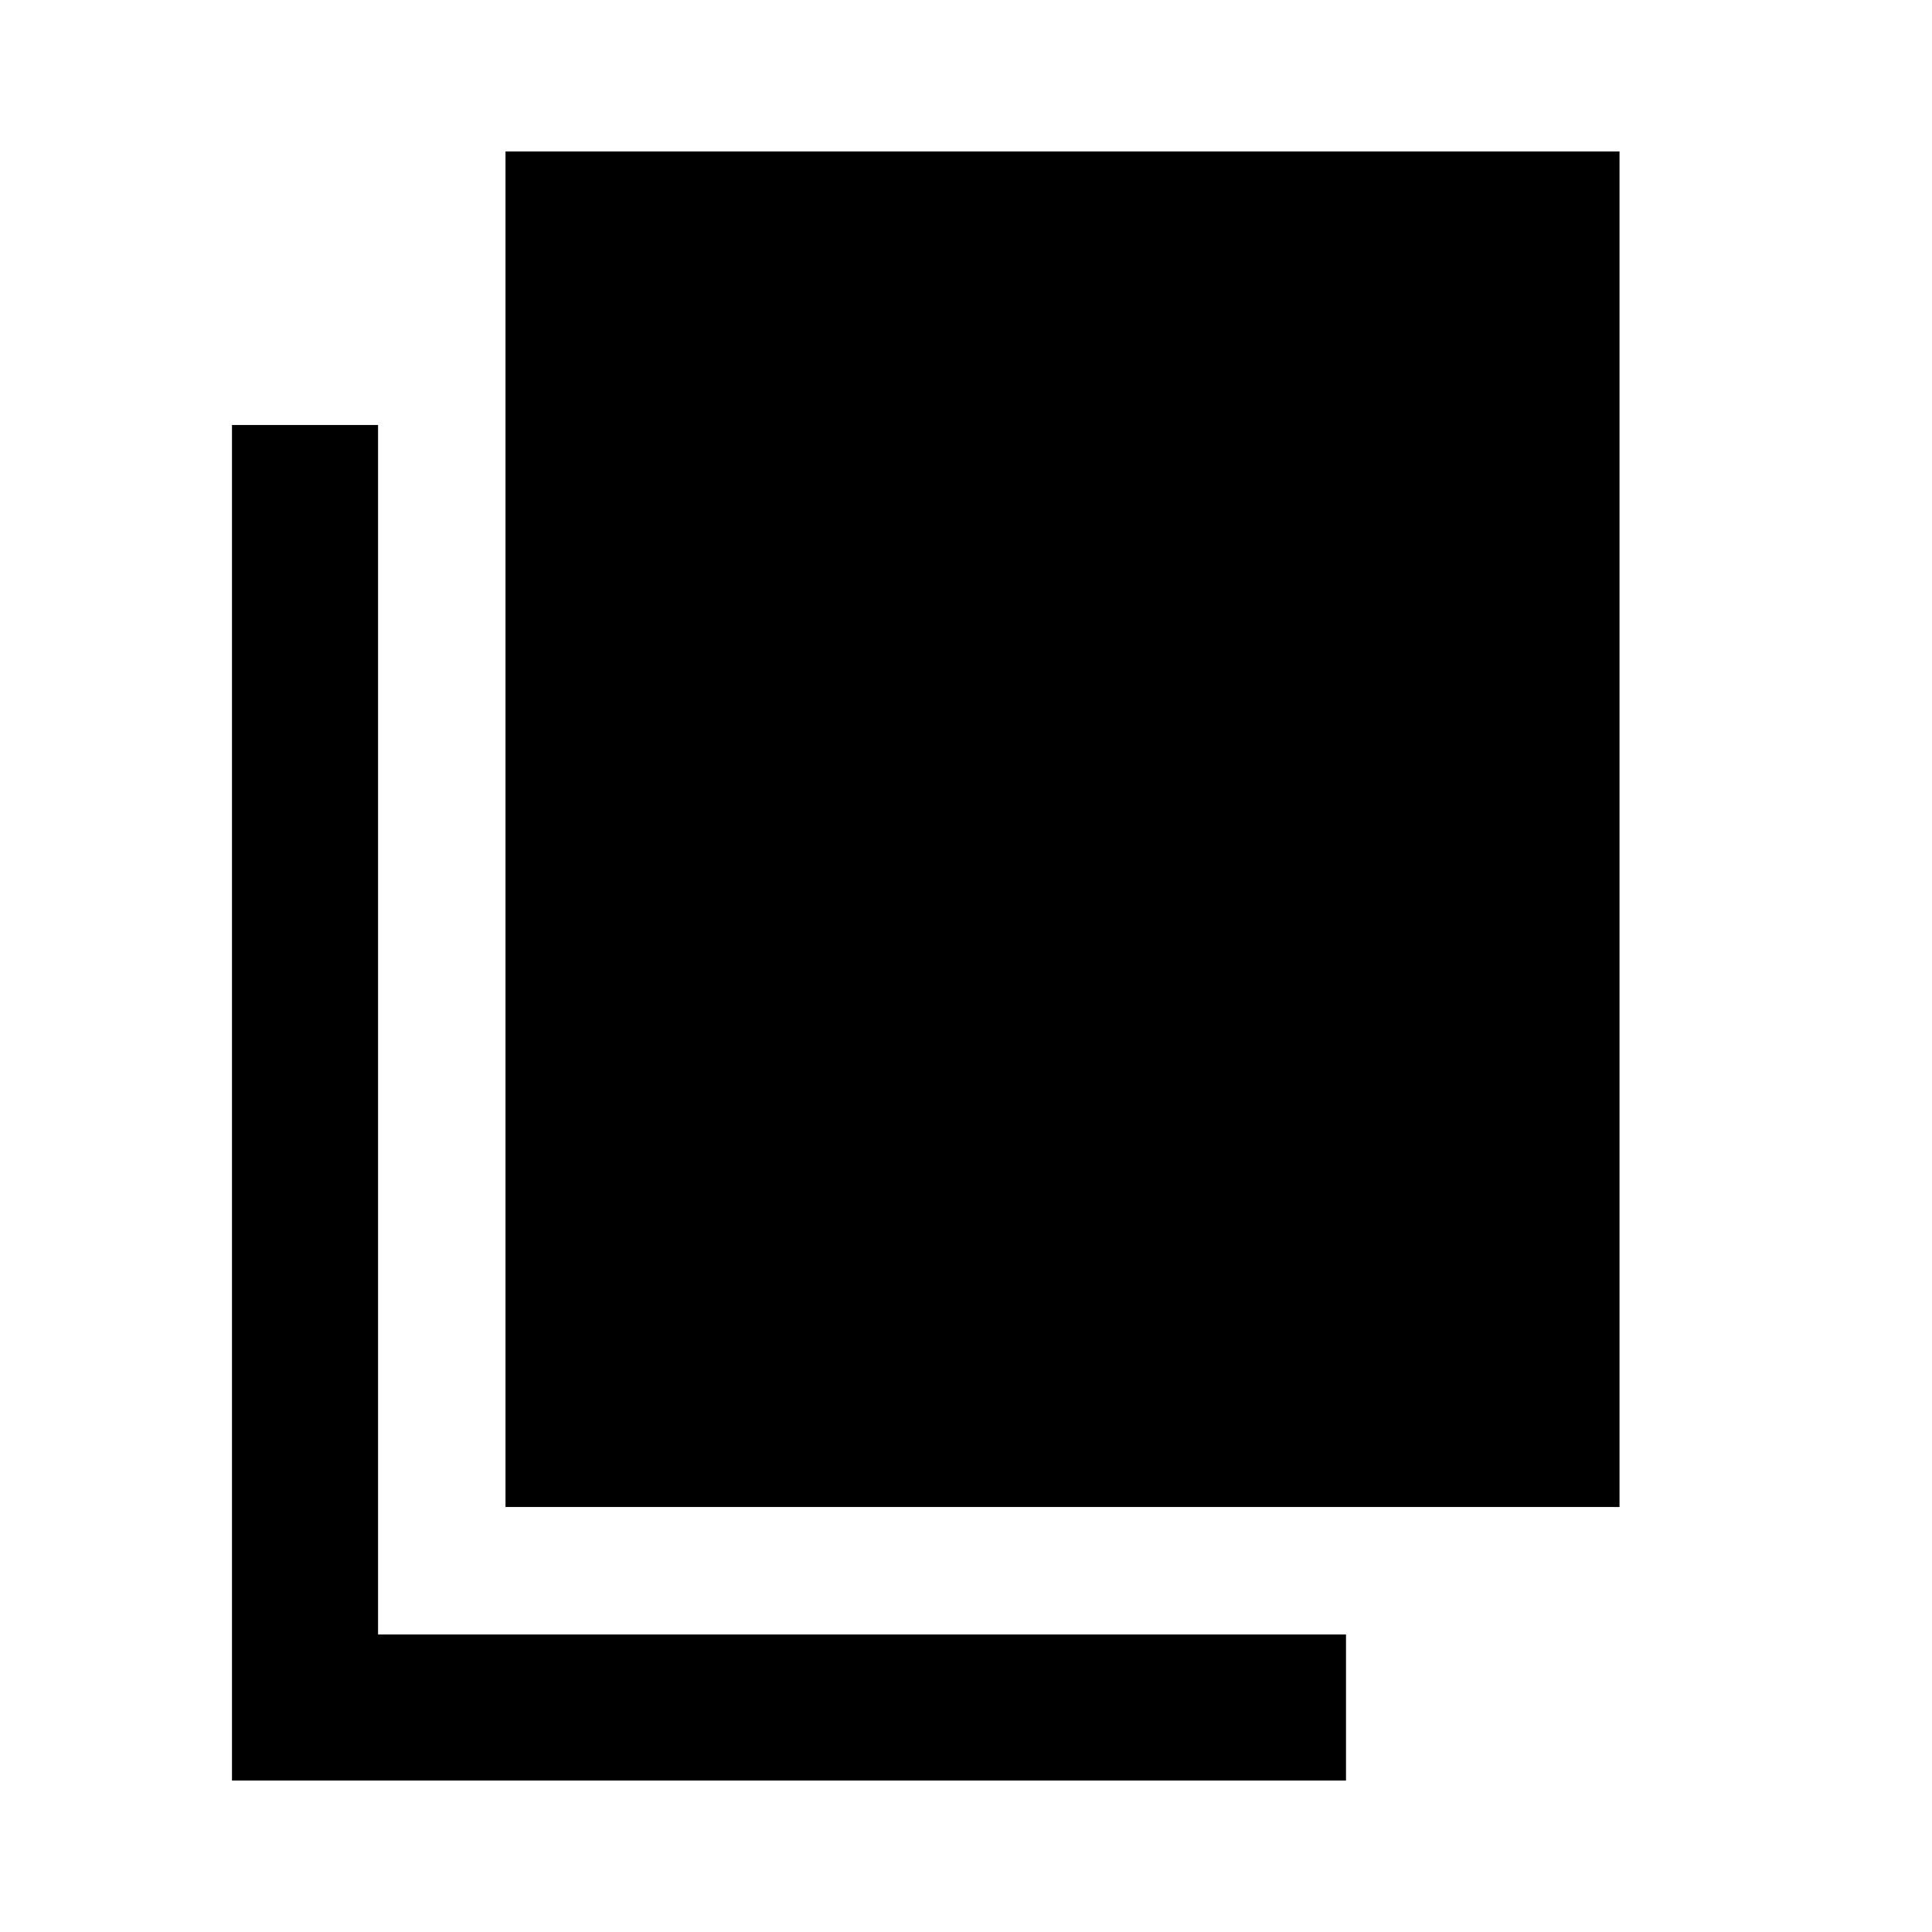 <svg xmlns="http://www.w3.org/2000/svg" height="40" viewBox="0 -960 960 960" width="40"><path d="M251.18-211.18v-673.55h553.55v673.55H251.18ZM115.27-75.27v-673.55h72.58v600.97h480.97v72.58H115.27Z"/></svg>